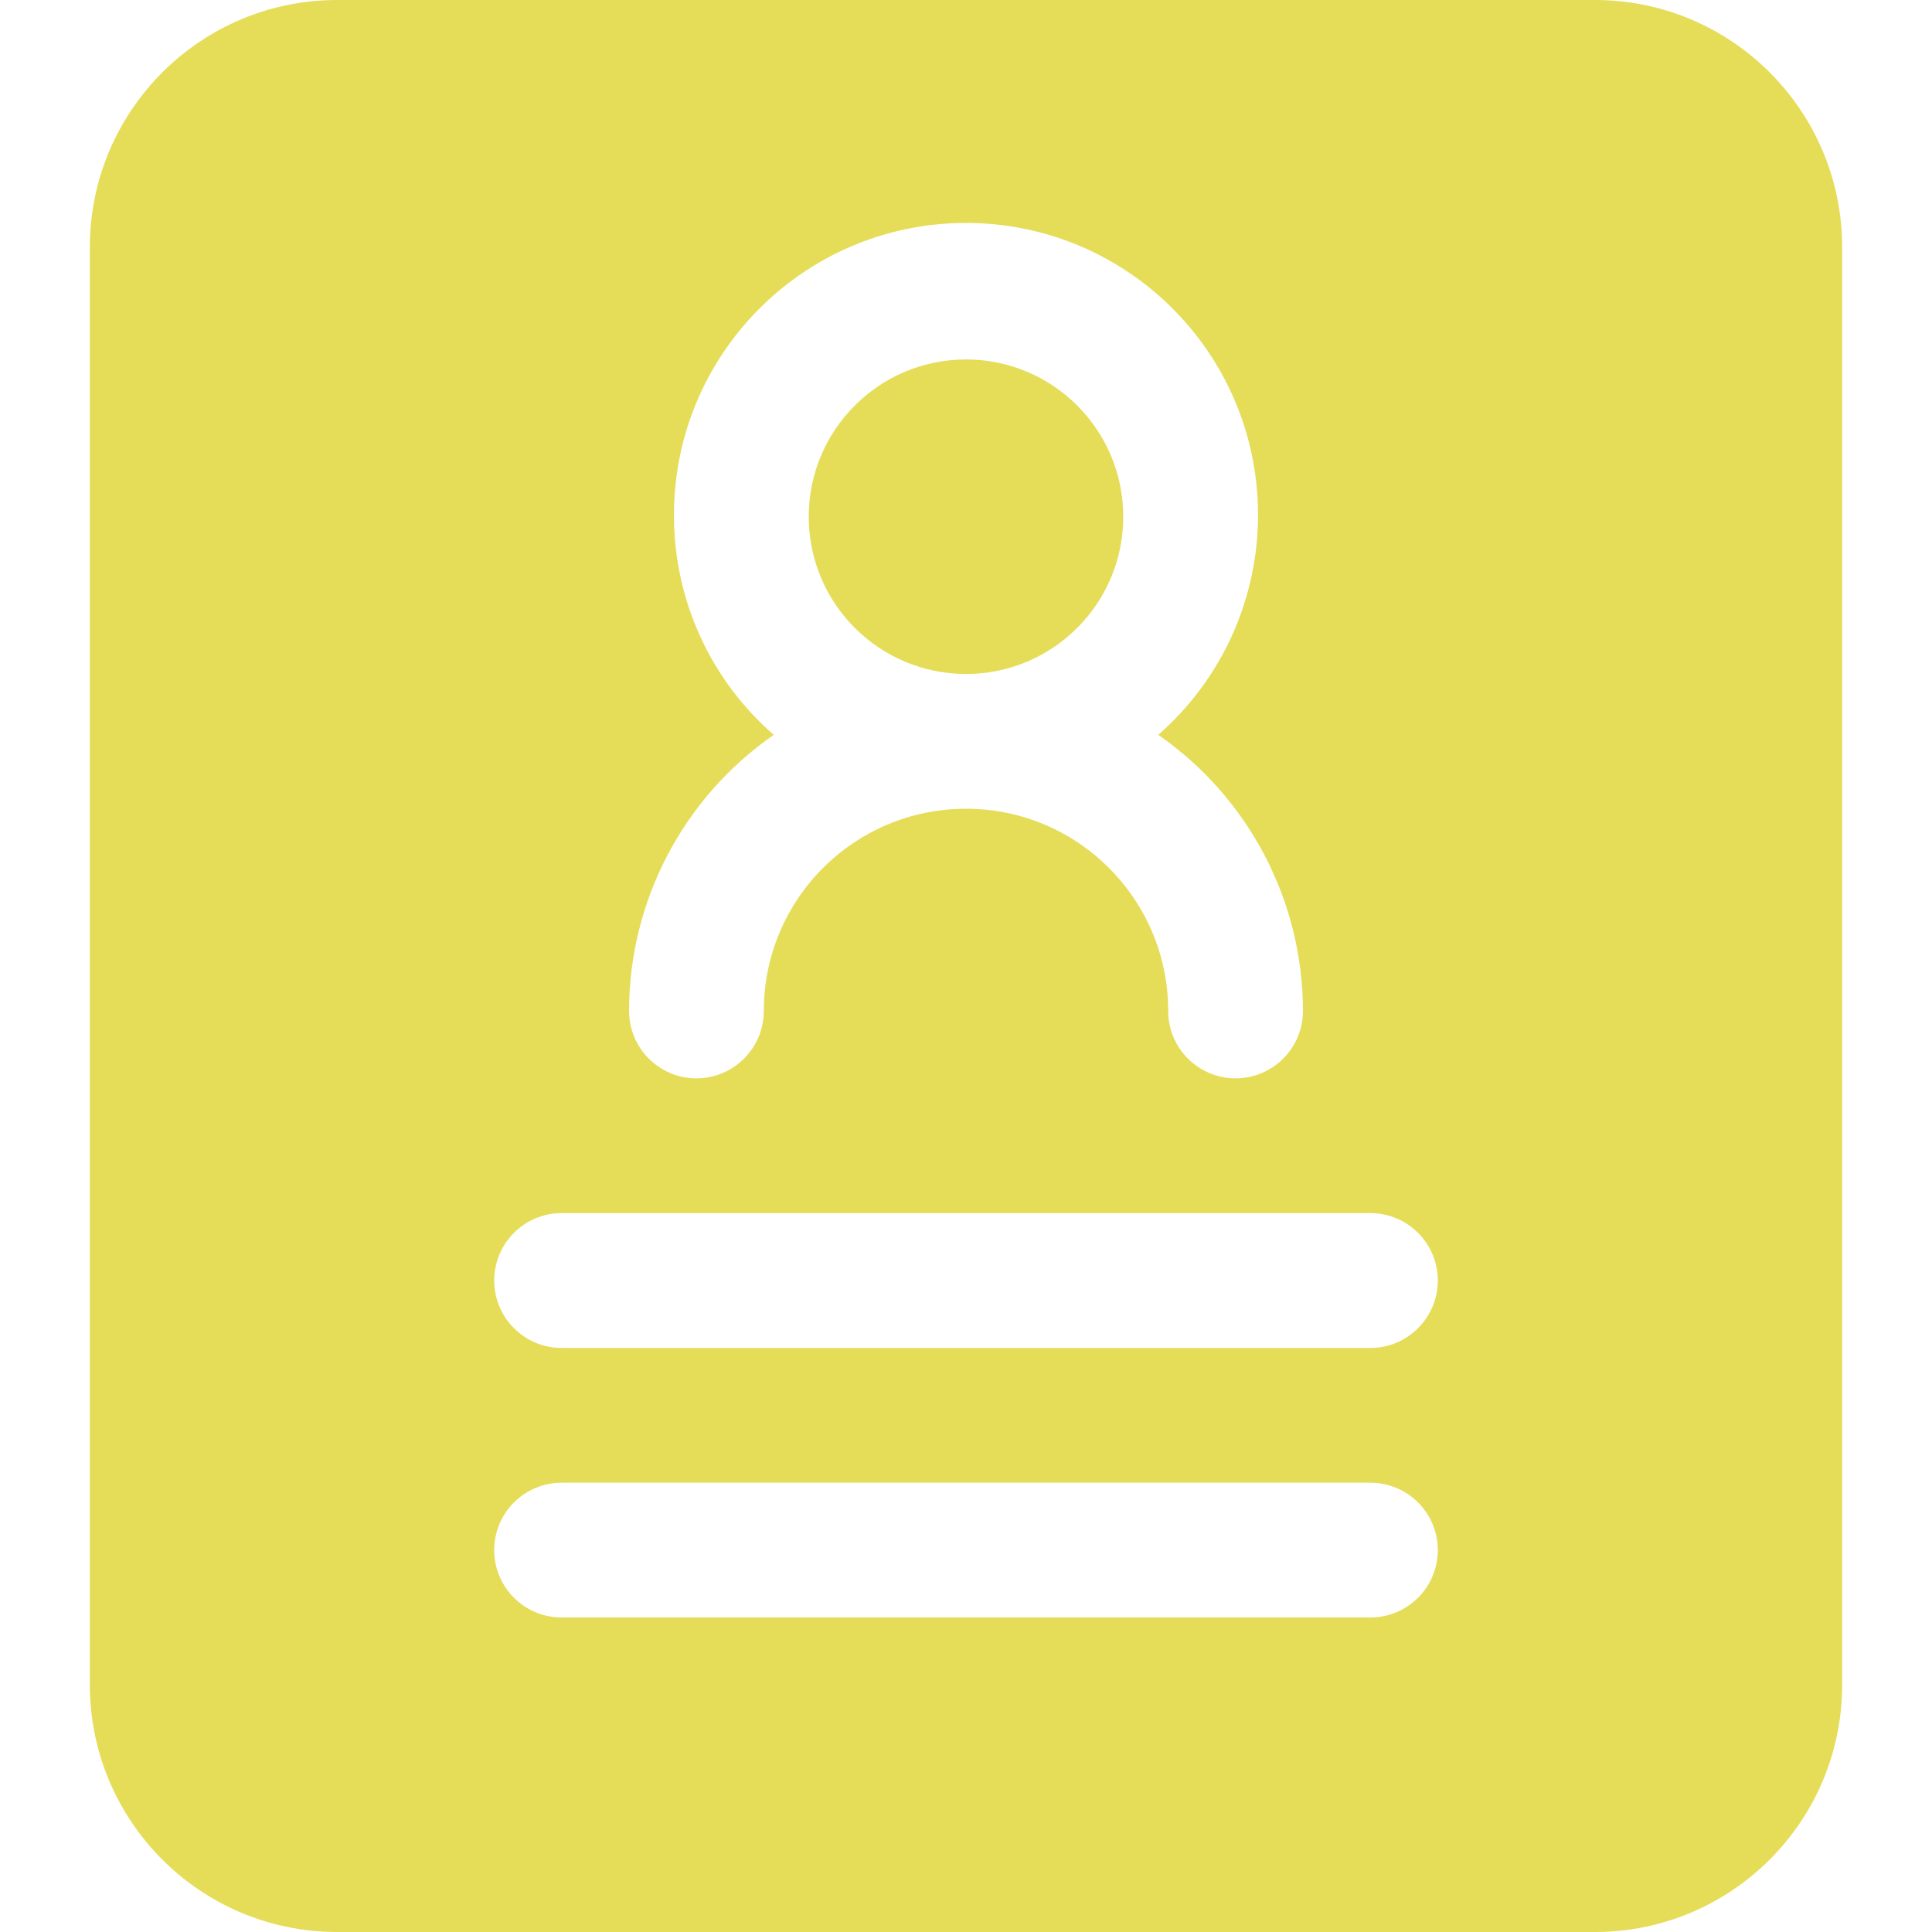 <svg width="20" height="20" viewBox="0 0 20 20" fill="none" xmlns="http://www.w3.org/2000/svg">
<g clip-path="url(#clip0_170_4151)">
<path d="M10 6.977C10.899 6.977 11.628 6.248 11.628 5.349C11.628 4.45 10.899 3.721 10 3.721C9.101 3.721 8.372 4.45 8.372 5.349C8.372 6.248 9.101 6.977 10 6.977Z" fill="#E5DD58"/>
<path d="M16.512 0H3.488C2.076 0.001 0.931 1.146 0.93 2.558V17.442C0.931 18.854 2.076 19.999 3.488 20H16.512C17.924 19.999 19.069 18.854 19.07 17.442V2.558C19.069 1.146 17.924 0.001 16.512 0ZM6.977 5.349C6.967 3.679 8.313 2.318 9.982 2.308C11.652 2.298 13.014 3.644 13.023 5.314C13.028 6.192 12.651 7.029 11.99 7.607C12.927 8.257 13.487 9.325 13.488 10.465C13.488 10.85 13.176 11.163 12.791 11.163C12.405 11.163 12.093 10.85 12.093 10.465C12.093 9.309 11.156 8.372 10 8.372C8.844 8.372 7.907 9.309 7.907 10.465C7.907 10.85 7.595 11.163 7.209 11.163C6.824 11.163 6.512 10.85 6.512 10.465C6.513 9.325 7.073 8.257 8.01 7.607C7.356 7.039 6.98 6.215 6.977 5.349ZM14.186 16.744H5.814C5.429 16.744 5.116 16.432 5.116 16.047C5.116 15.661 5.429 15.349 5.814 15.349H14.186C14.571 15.349 14.884 15.661 14.884 16.047C14.884 16.432 14.571 16.744 14.186 16.744ZM14.186 13.954H5.814C5.429 13.954 5.116 13.641 5.116 13.256C5.116 12.87 5.429 12.558 5.814 12.558H14.186C14.571 12.558 14.884 12.87 14.884 13.256C14.884 13.641 14.571 13.954 14.186 13.954Z" fill="#E5DD58"/>
</g>
<defs>
<clipPath id="clip0_170_4151">
<rect width="20" height="20" fill="white"/>
</clipPath>
</defs>
</svg>
